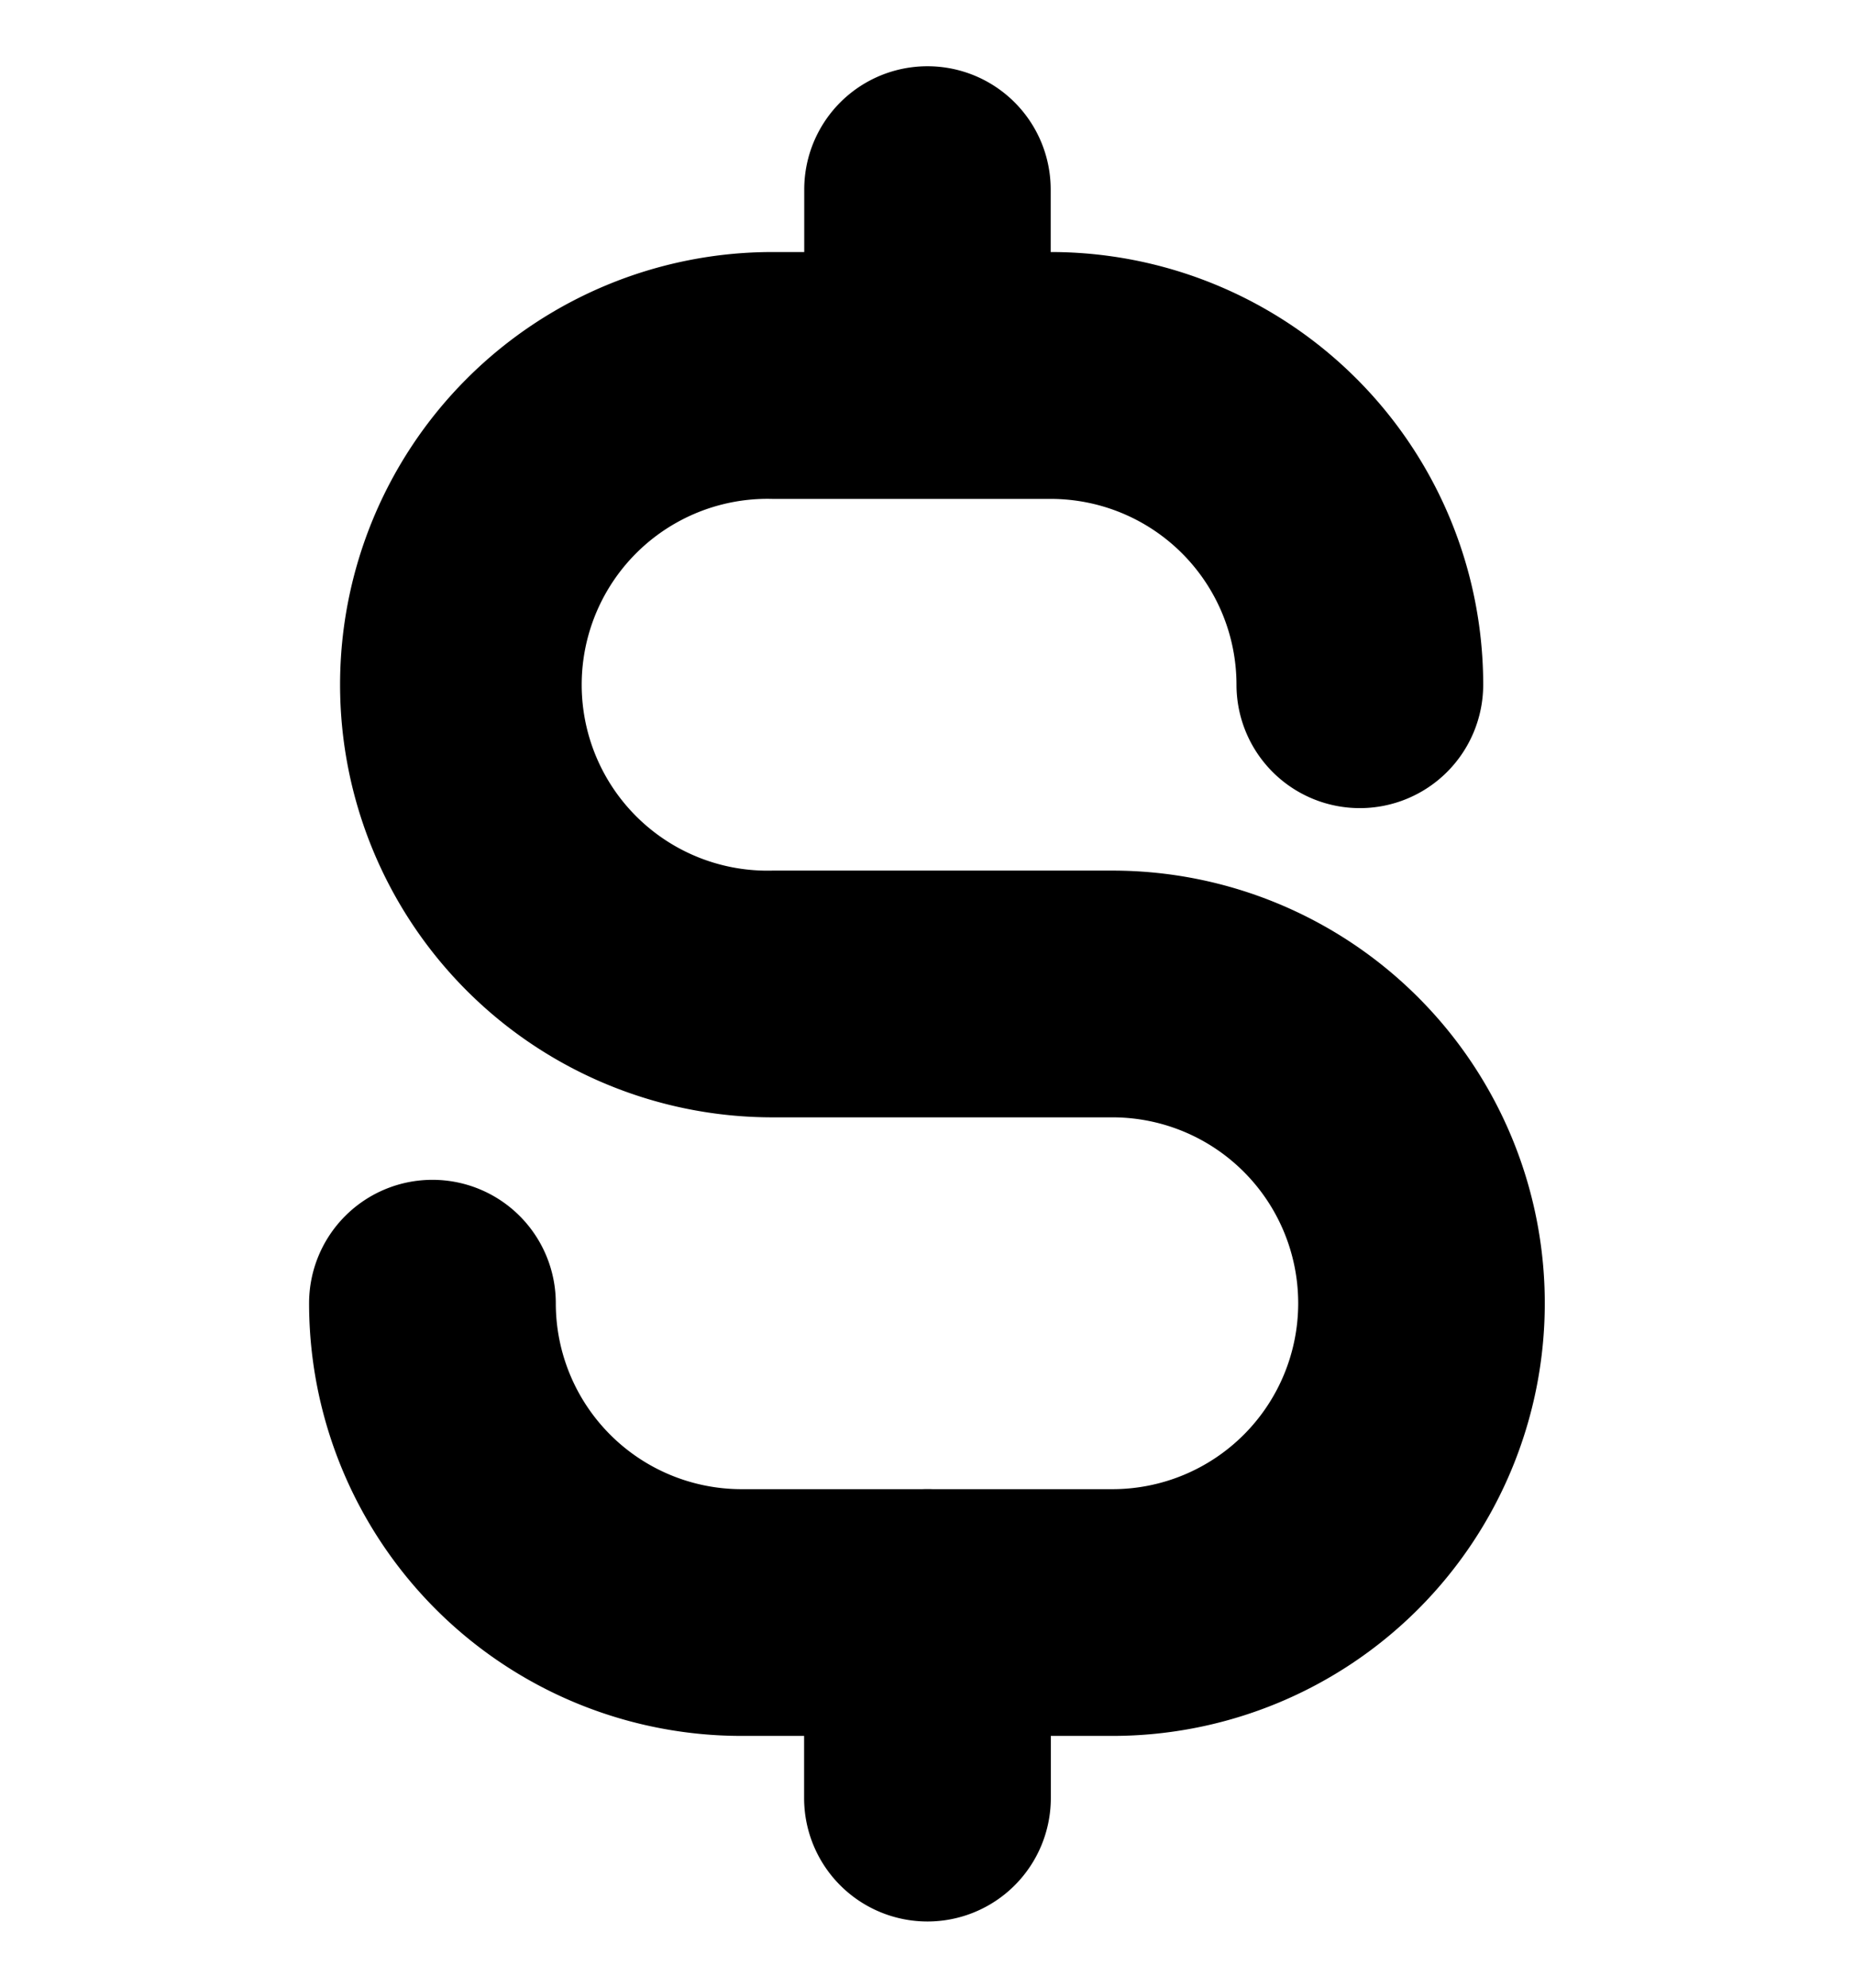 <svg xmlns="http://www.w3.org/2000/svg" fill="none" viewBox="0 0 14 15">
    <path fill="currentColor" fill-rule="evenodd" d="M7.004.5a.93.93 0 0 1 .93.931v.471A3.265 3.265 0 0 1 11.2 5.167a.931.931 0 0 1-1.863 0 1.403 1.403 0 0 0-1.402-1.402H5.833a1.403 1.403 0 1 0 0 2.805H8.4a3.265 3.265 0 0 1 0 6.53h-.465v.469a.931.931 0 1 1-1.863 0V13.1H5.6a3.265 3.265 0 0 1-3.266-3.265.931.931 0 0 1 1.863 0A1.403 1.403 0 0 0 5.6 11.238h1.365a.995.995 0 0 1 .077 0H8.4a1.403 1.403 0 1 0 0-2.806H5.833a3.265 3.265 0 1 1 0-6.53h.24v-.47A.93.93 0 0 1 7.003.5Z" clip-rule="evenodd"/>
</svg>
